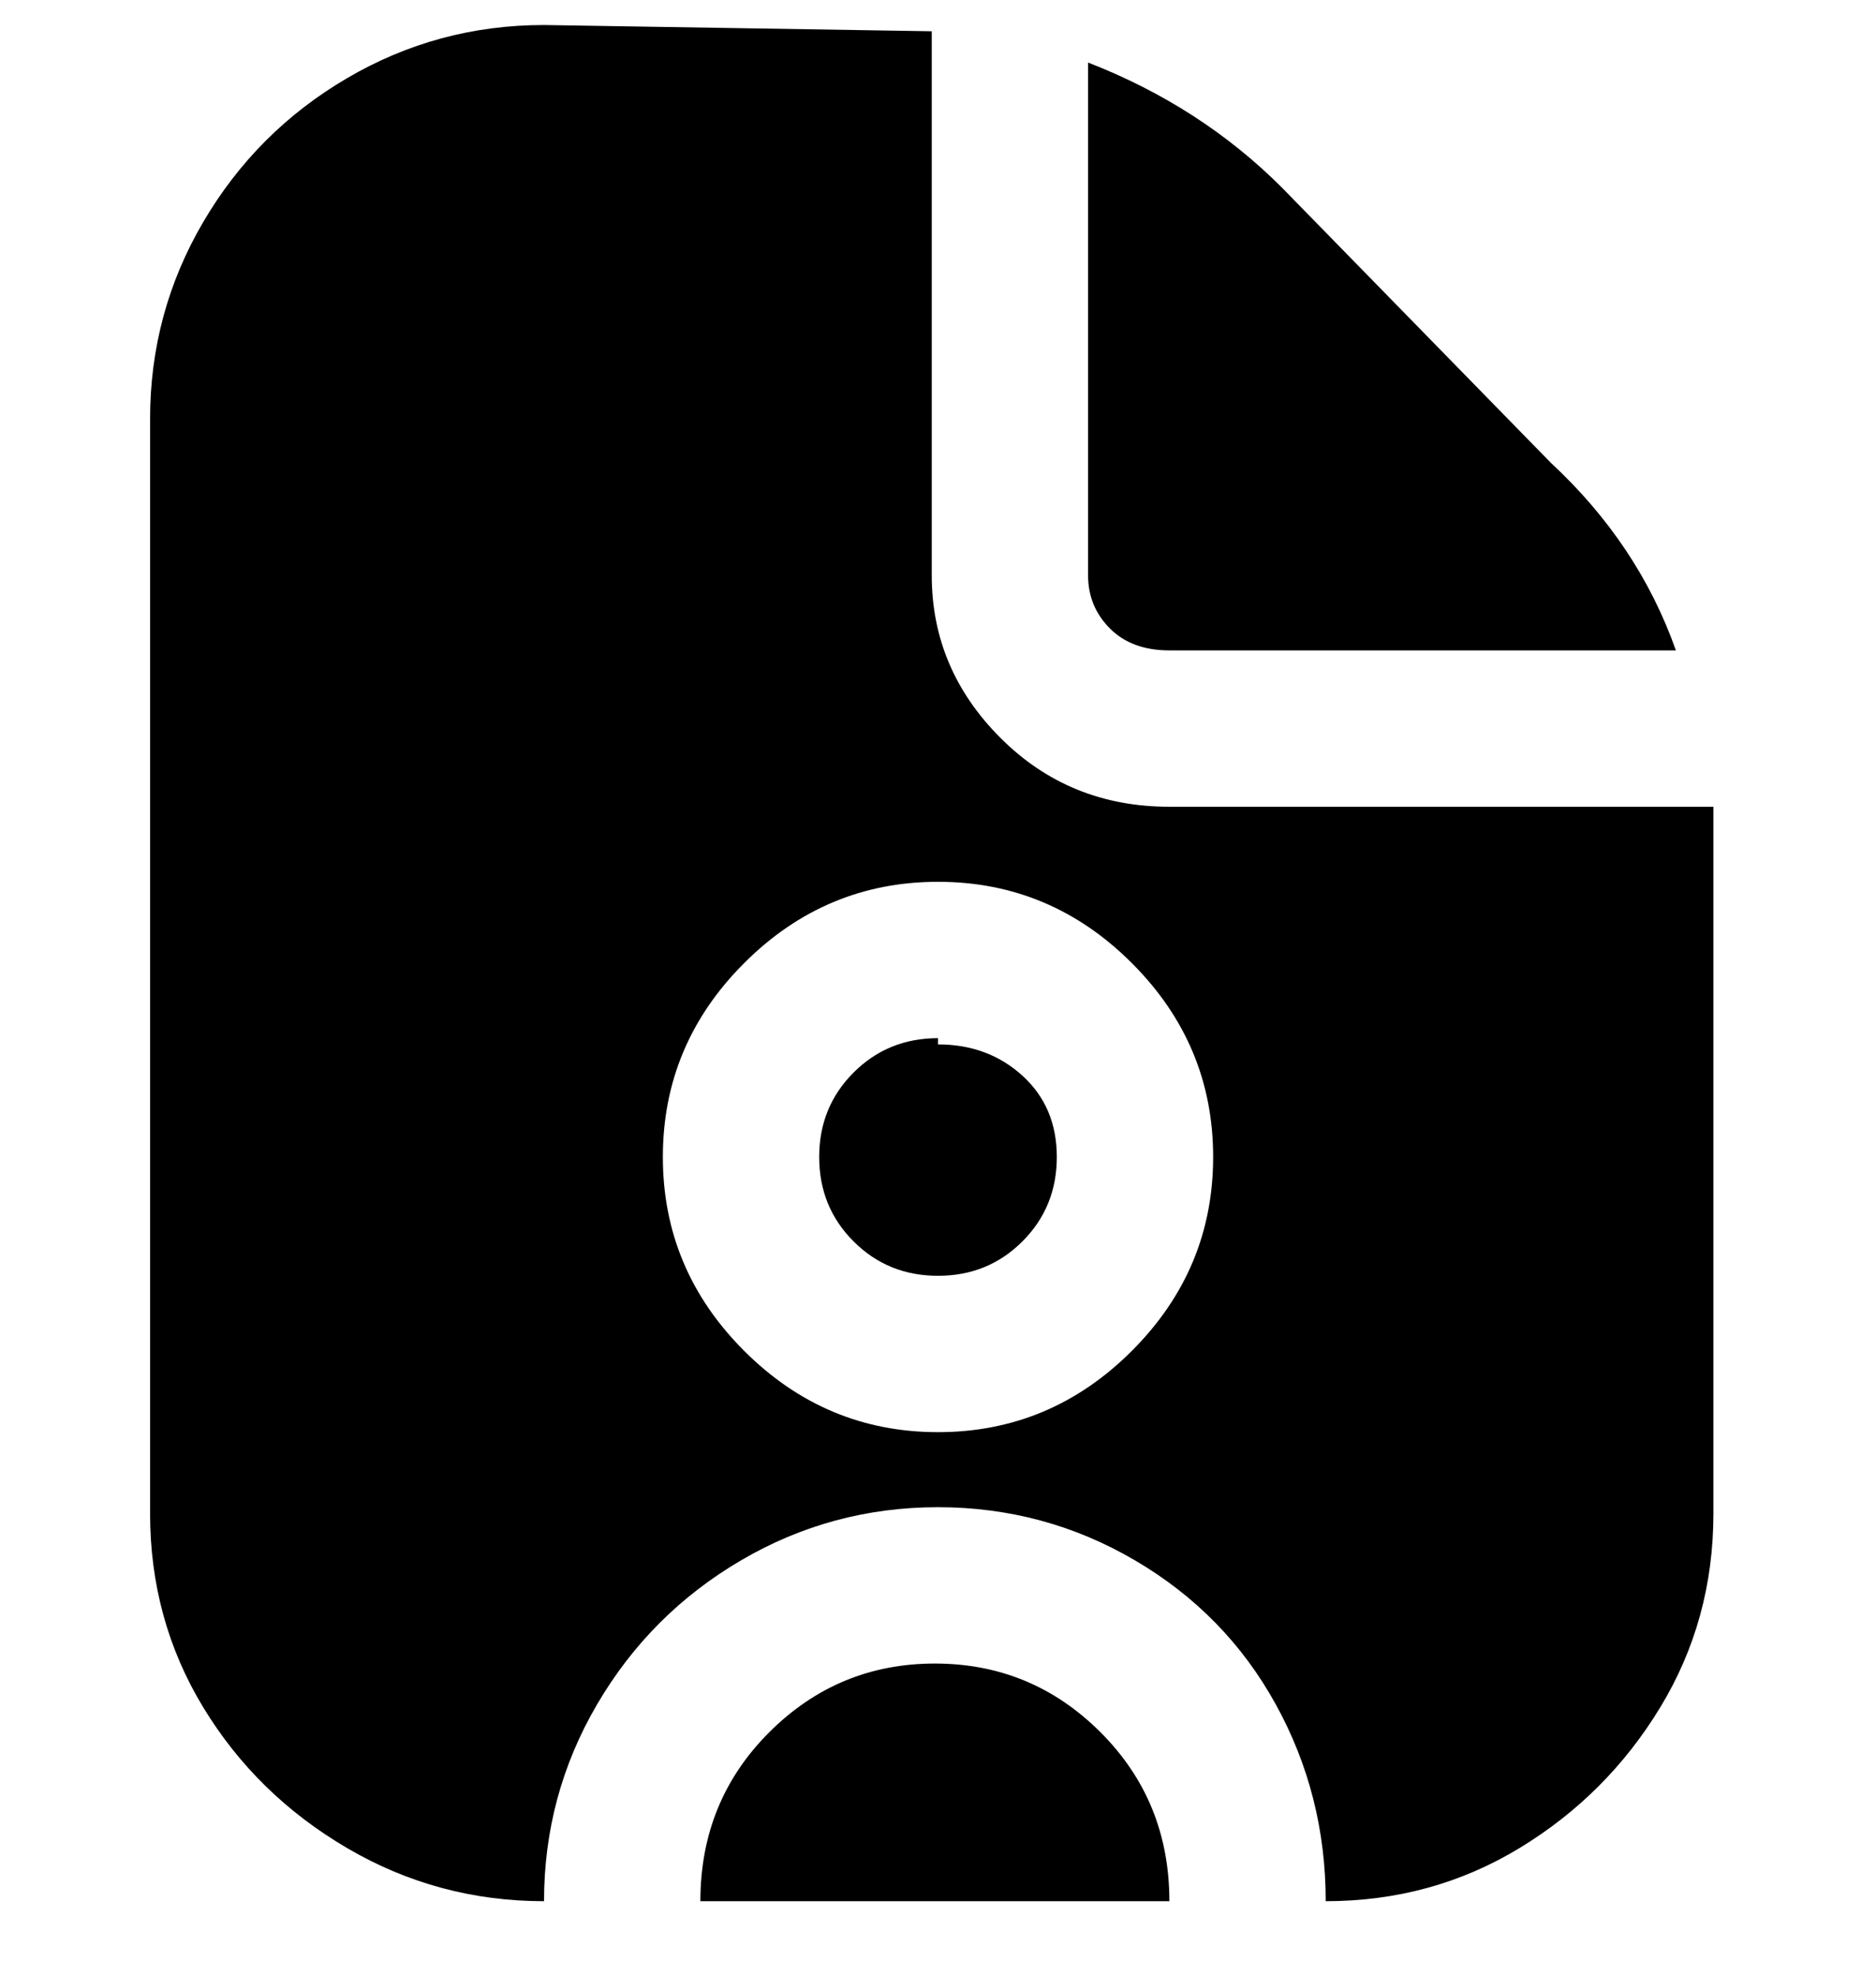 <svg viewBox="0 0 300 316" xmlns="http://www.w3.org/2000/svg"><path d="M188 304h-76q0-16 11-27t26.5-11q15.5 0 26.5 11t11 27h1zm-1-200h81q-6-17-20-30l-43-44q-13-13-31-20v82q0 5 3.5 8.5t9.5 3.5zm87 31v107q0 17-8.5 31T243 295.5q-14 8.5-31 8.5 0-17-8-31.5t-22.5-23Q167 241 150 241t-31.5 8.5q-14.5 8.5-23 23T87 304q-17 0-31.5-8.5t-23-22.5Q24 259 24 242V67q0-17 8.5-31.5t23-23Q70 4 87 4l62 1v87q0 15 11 26t27 11h87v6zm-80 50q0-18-13-31t-31-13q-18 0-31 13t-13 31q0 18 13 31t31 13q18 0 31-13t13-31zm-44-19q-8 0-13.5 5.5T131 185q0 8 5.5 13.5T150 204q8 0 13.5-5.5T169 185q0-8-5.5-13t-13.5-5v-1z"/></svg>